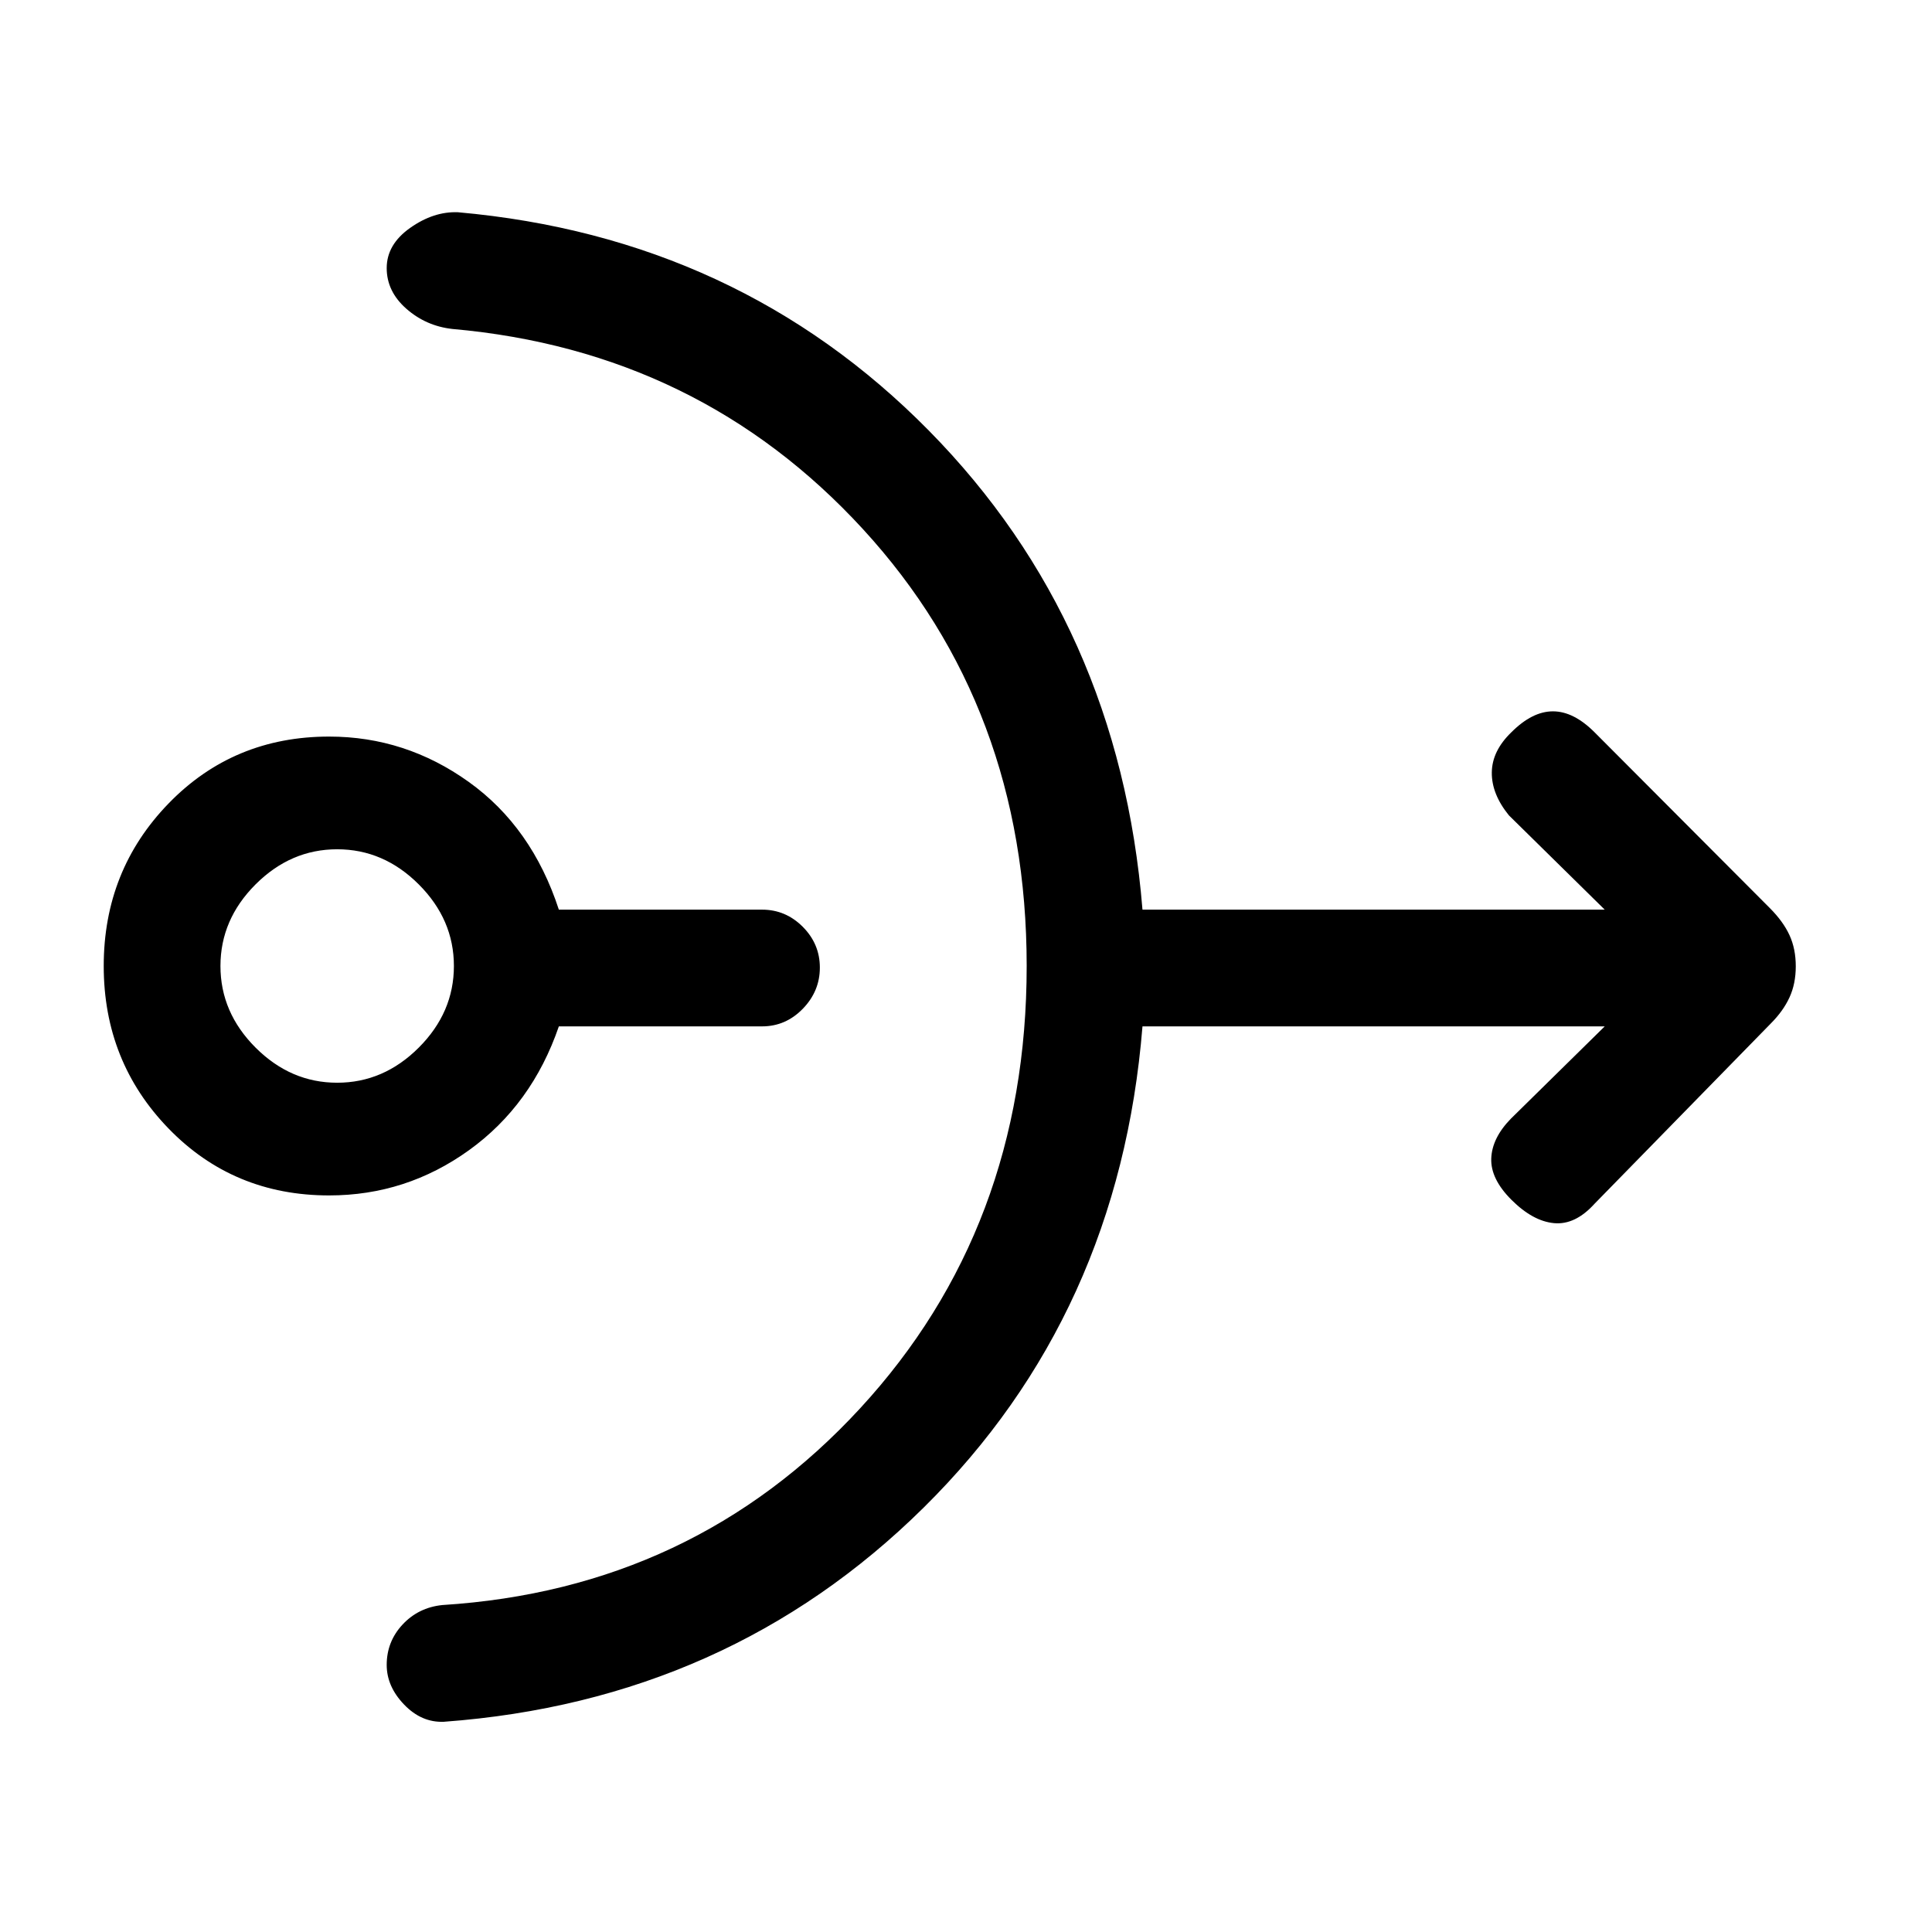 <svg xmlns="http://www.w3.org/2000/svg" height="20" viewBox="0 -960 960 960" width="20"><path d="M163.54-366q-47.54 0-79.77-33.23T51.54-480q0-47.54 32.23-80.77T163.54-594q37.92 0 69.34 22.5 31.43 22.5 44.81 63.5h100.98q11.72 0 20.22 8.52 8.49 8.52 8.49 20.27t-8.49 20.48q-8.5 8.73-20.22 8.73H277.69q-13.38 39-44.61 61.5-31.23 22.5-69.54 22.5Zm4-56q23.09 0 40.54-17.45 17.46-17.46 17.46-40.55 0-23.09-17.46-40.55Q190.63-538 167.54-538t-40.55 17.45q-17.45 17.46-17.45 40.55 0 23.09 17.45 40.55Q144.45-422 167.54-422Zm342.61-58q0-128.43-81.34-217.06-81.35-88.63-204.04-99.48-13.08-1.46-22.85-10.04-9.77-8.59-9.77-20.21 0-11.75 11.66-19.98 11.65-8.23 23.73-7.77 139.23 12.39 233.92 108.42Q556.15-650.08 567.69-508h229.69l-47.61-46.85q-8.62-10.61-8.5-21.32.11-10.7 9.73-19.98 10.38-10.39 20.65-10.39 10.27 0 20.66 10.39l87.14 87.4q6.63 6.65 9.74 13.43 3.12 6.78 3.12 15.46 0 8.69-3.12 15.46-3.11 6.78-9.34 13.02l-87.54 89.53q-9.62 10.62-20.16 9.62-10.53-1-21.15-11.62-10.38-10.38-10-20.53.38-10.16 9.77-19.77L797.38-450H567.69q-11.54 143.08-108.73 239.12-97.19 96.03-238.42 106.42-11.08.46-19.73-8.54-8.66-9-8.66-19.71 0-11.6 7.88-20.06 7.88-8.46 19.74-9.69 124.69-7.85 207.54-97.66 82.84-89.82 82.84-219.88Z"/></svg>